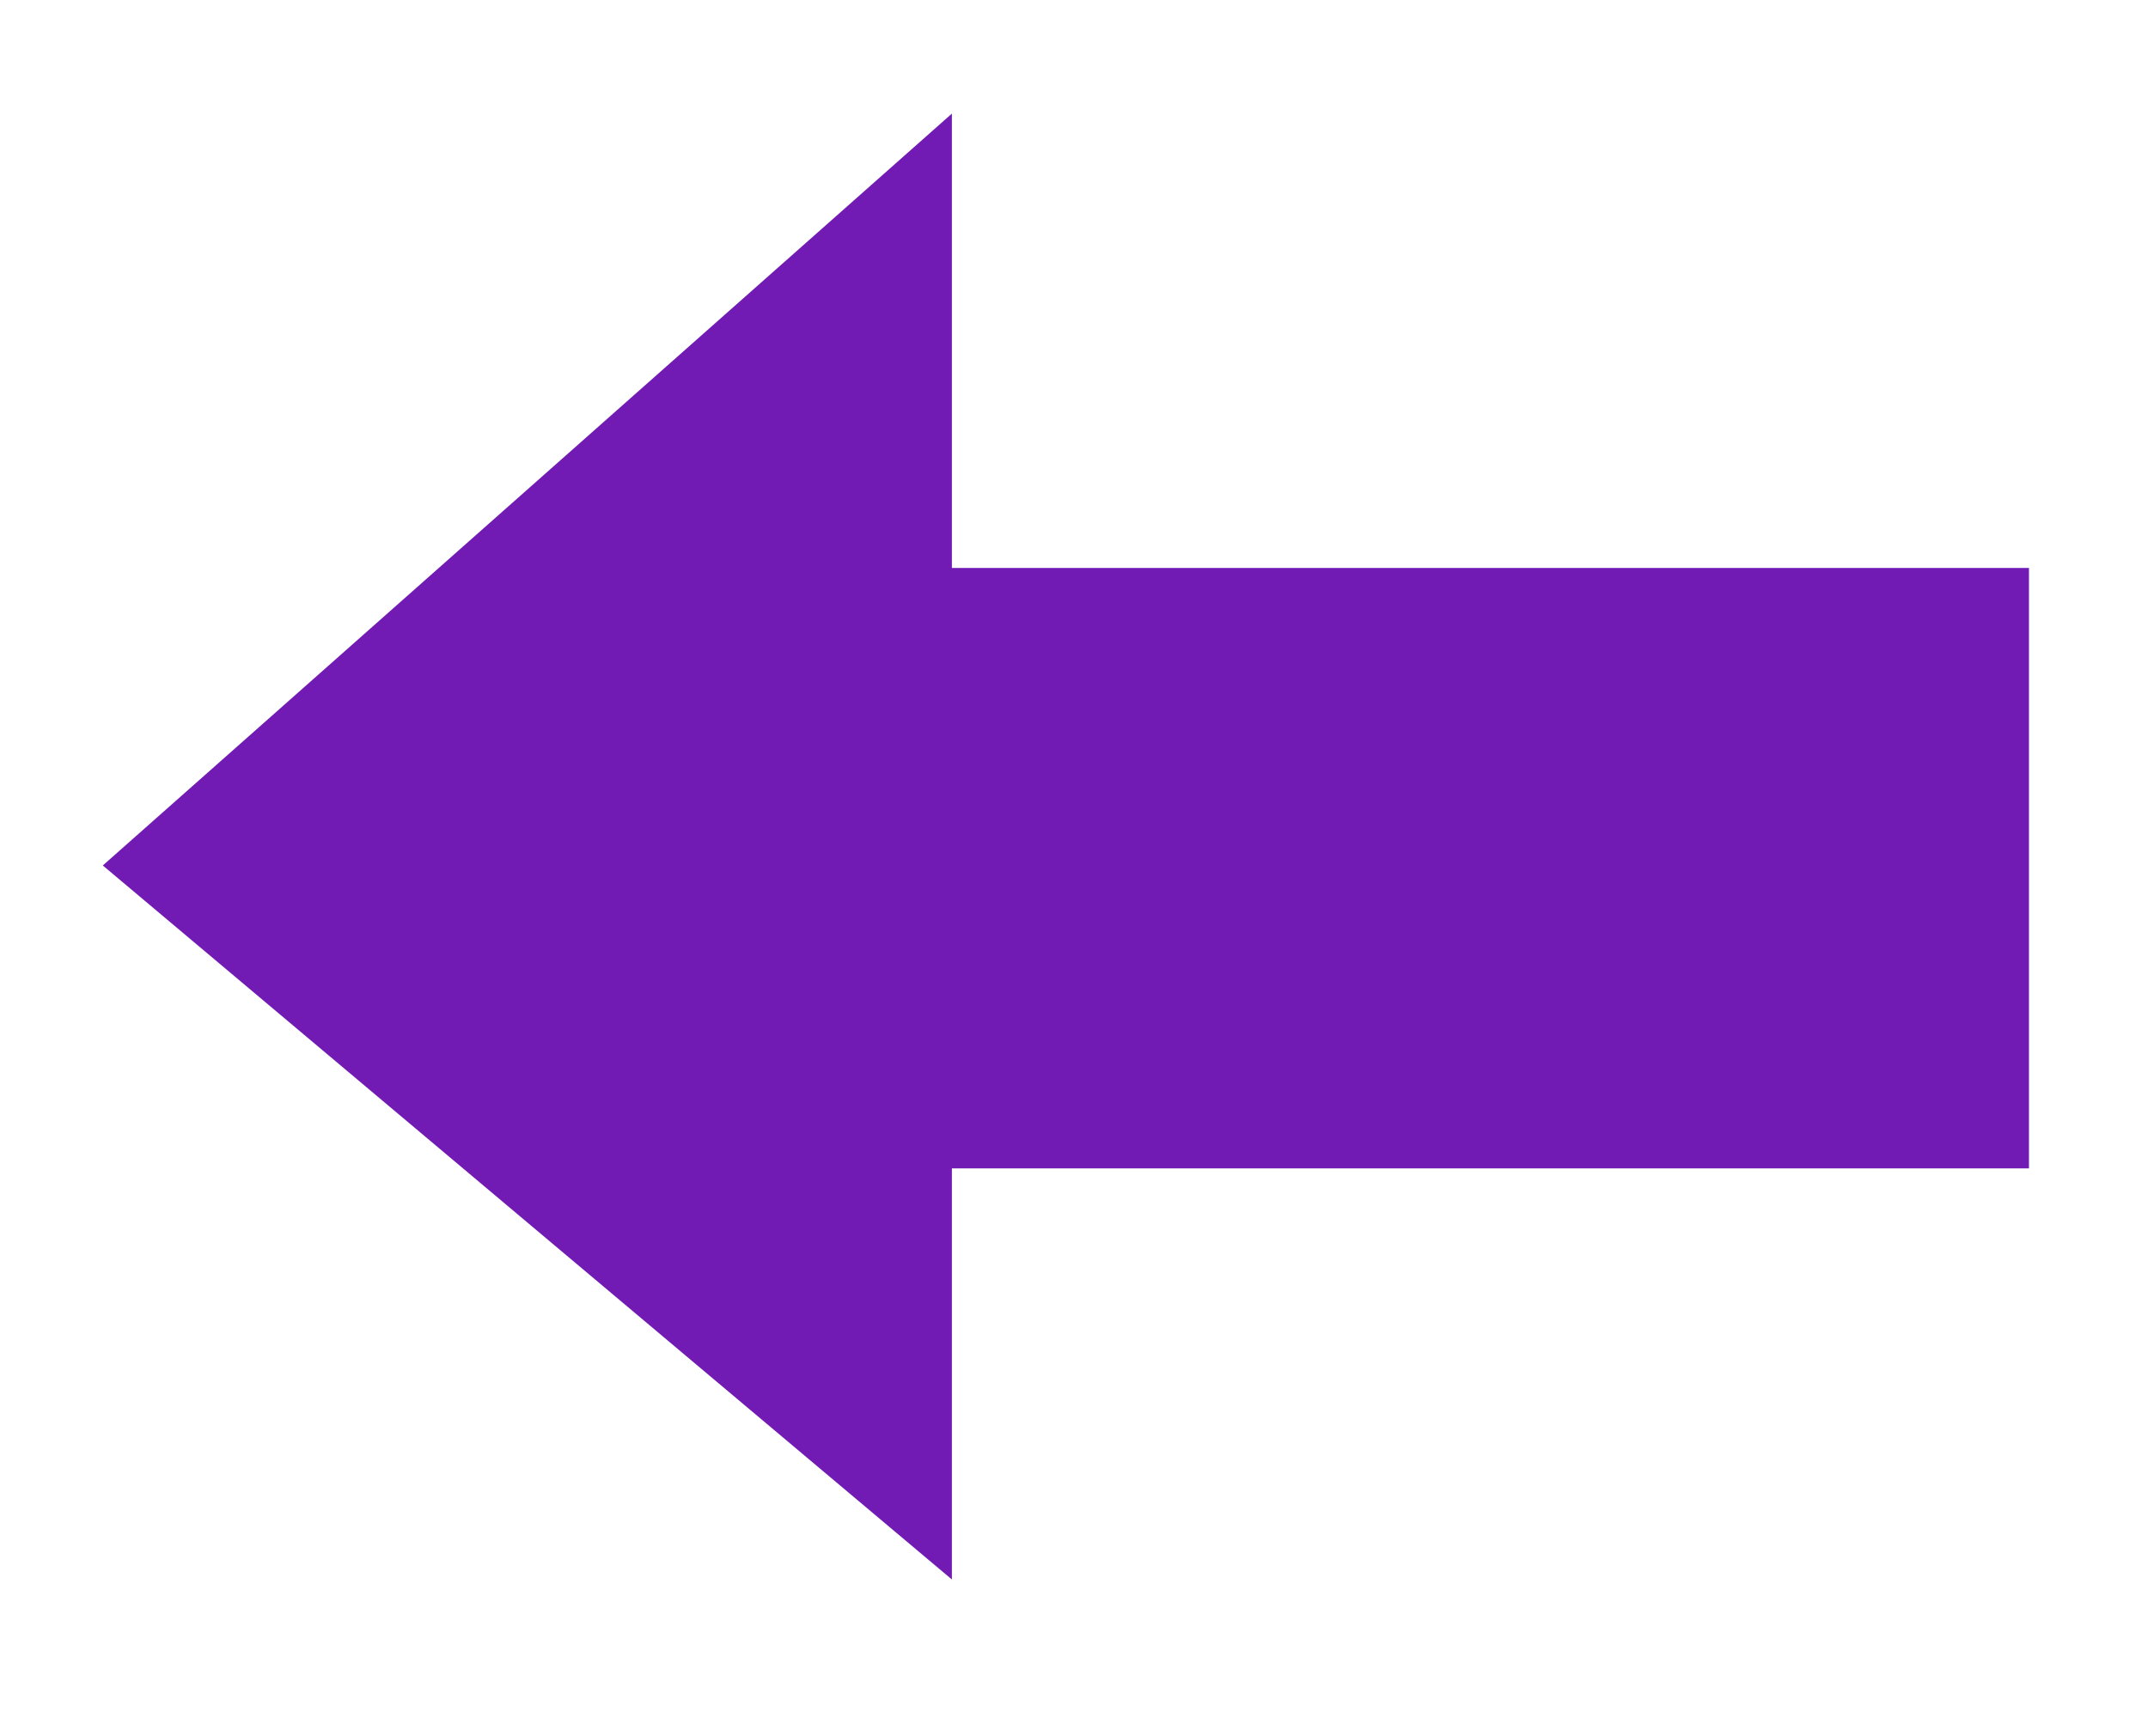 <?xml version="1.0" encoding="utf-8"?>
<svg width="397px" height="321px" viewBox="0 0 397 321" version="1.1" xmlns:xlink="http://www.w3.org/1999/xlink" xmlns="http://www.w3.org/2000/svg">
  <defs>
    <path d="M0 0L397 0L397 321L0 321L0 0Z" id="path_1" />
    <clipPath id="clip_1">
      <use xlink:href="#path_1" />
    </clipPath>
  </defs>
  <g id="Twitter/LinkedIn Profile Photo" clip-path="url(#clip_1)">
    <path d="M0 0L397 0L397 321L0 321L0 0Z" id="TwitterLinkedIn-Profile-Photo" fill="#FFFFFF" fill-opacity="0" fill-rule="evenodd" stroke="none" />
    <path d="M19 160L175.931 21L175.931 105L375 105L375 216L175.931 216L175.931 292L19 160Z" id="Vector" fill="#711AB4" fill-rule="evenodd" stroke="none" />
  </g>
</svg>